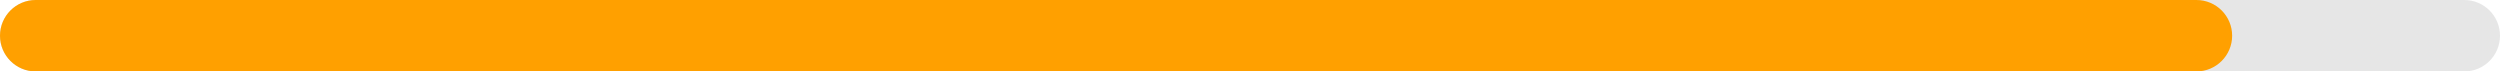 <svg id="SvgjsSvg1019" xmlns="http://www.w3.org/2000/svg" version="1.1" xmlns:xlink="http://www.w3.org/1999/xlink" xmlns:svgjs="http://svgjs.com/svgjs" width="280" height="8" viewBox="0 0 280 8"><title>Rectangle 44</title><desc>Created with Avocode.</desc><defs id="SvgjsDefs1020"></defs><path id="SvgjsPath1021" d="M50 2301C50 2298.791 51.791 2297 54 2297L326 2297C328.209 2297 330 2298.791 330 2301L330 2301C330 2303.209 328.209 2305 326 2305L54 2305C51.791 2305 50 2303.209 50 2301Z " fill="#e6e6e6" fill-opacity="1" transform="matrix(1,0,0,1,-50,-2297)"></path><path id="SvgjsPath1022" d="M50 2301C50 2298.791 51.791 2297 54 2297L296 2297C298.209 2297 300 2298.791 300 2301L300 2301C300 2303.209 298.209 2305 296 2305L54 2305C51.791 2305 50 2303.209 50 2301Z " fill="#ffa000" fill-opacity="1" transform="matrix(1,0,0,1,-50,-2297)"></path></svg>